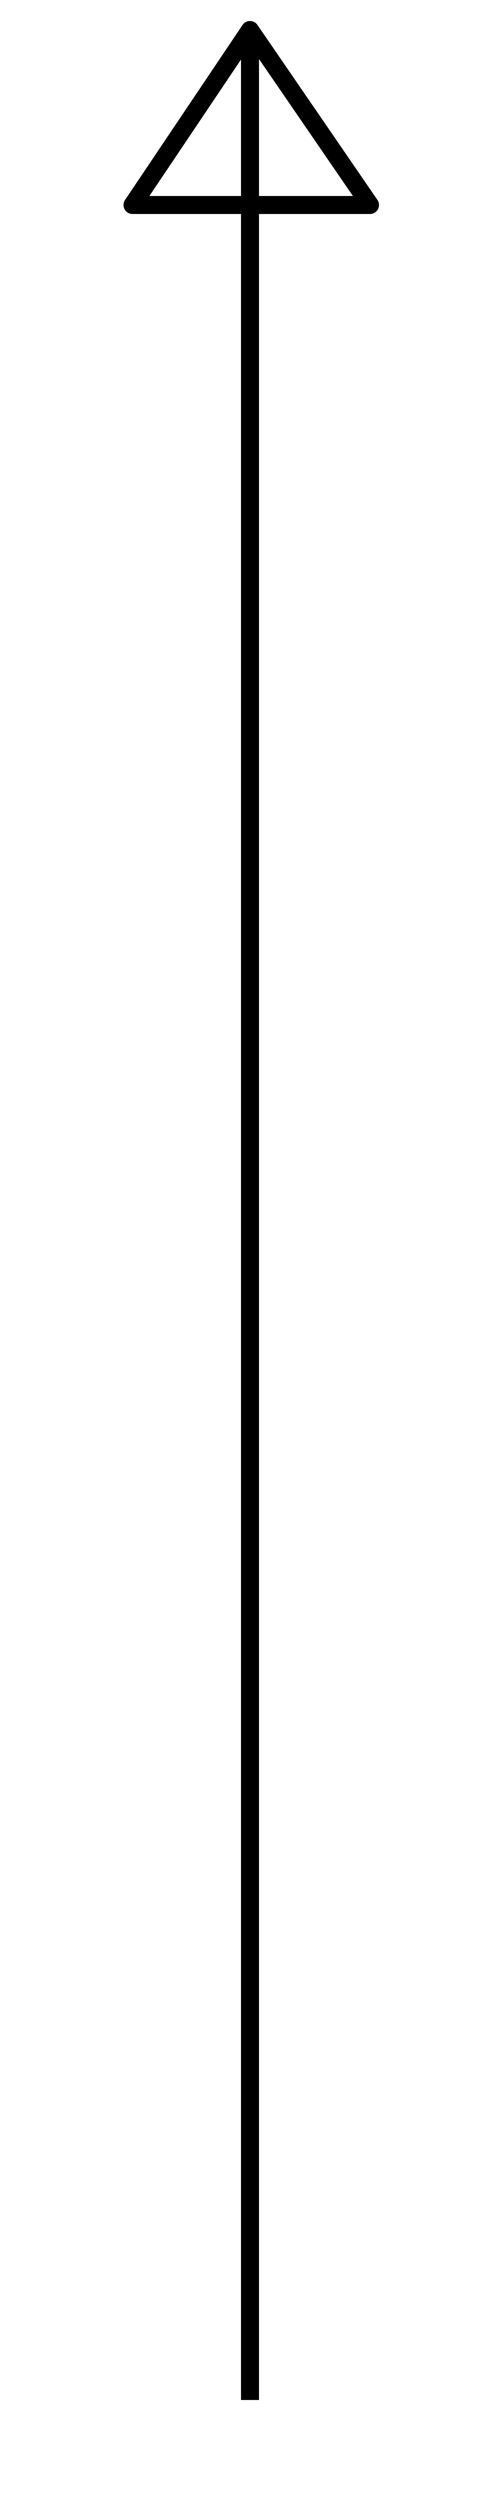 <?xml version="1.0" encoding="utf-8"?>
<!-- Generator: Adobe Illustrator 19.2.1, SVG Export Plug-In . SVG Version: 6.00 Build 0)  -->
<svg version="1.1" id="Layer_1" xmlns="http://www.w3.org/2000/svg" xmlns:xlink="http://www.w3.org/1999/xlink" x="0px" y="0px"
	 viewBox="0 0 20 100" enable-background="new 0 0 20 100" xml:space="preserve">
<polygon fill="none" stroke="#000000" stroke-width="0.72" stroke-linejoin="round" stroke-miterlimit="10" points="10,1.2 
	14.8,8.2 10,8.2 5.3,8.2 "/>
<line fill="none" stroke="#000000" stroke-width="0.72" stroke-linejoin="round" stroke-miterlimit="10" x1="10" y1="1.2" x2="10" y2="96"/>
</svg>
